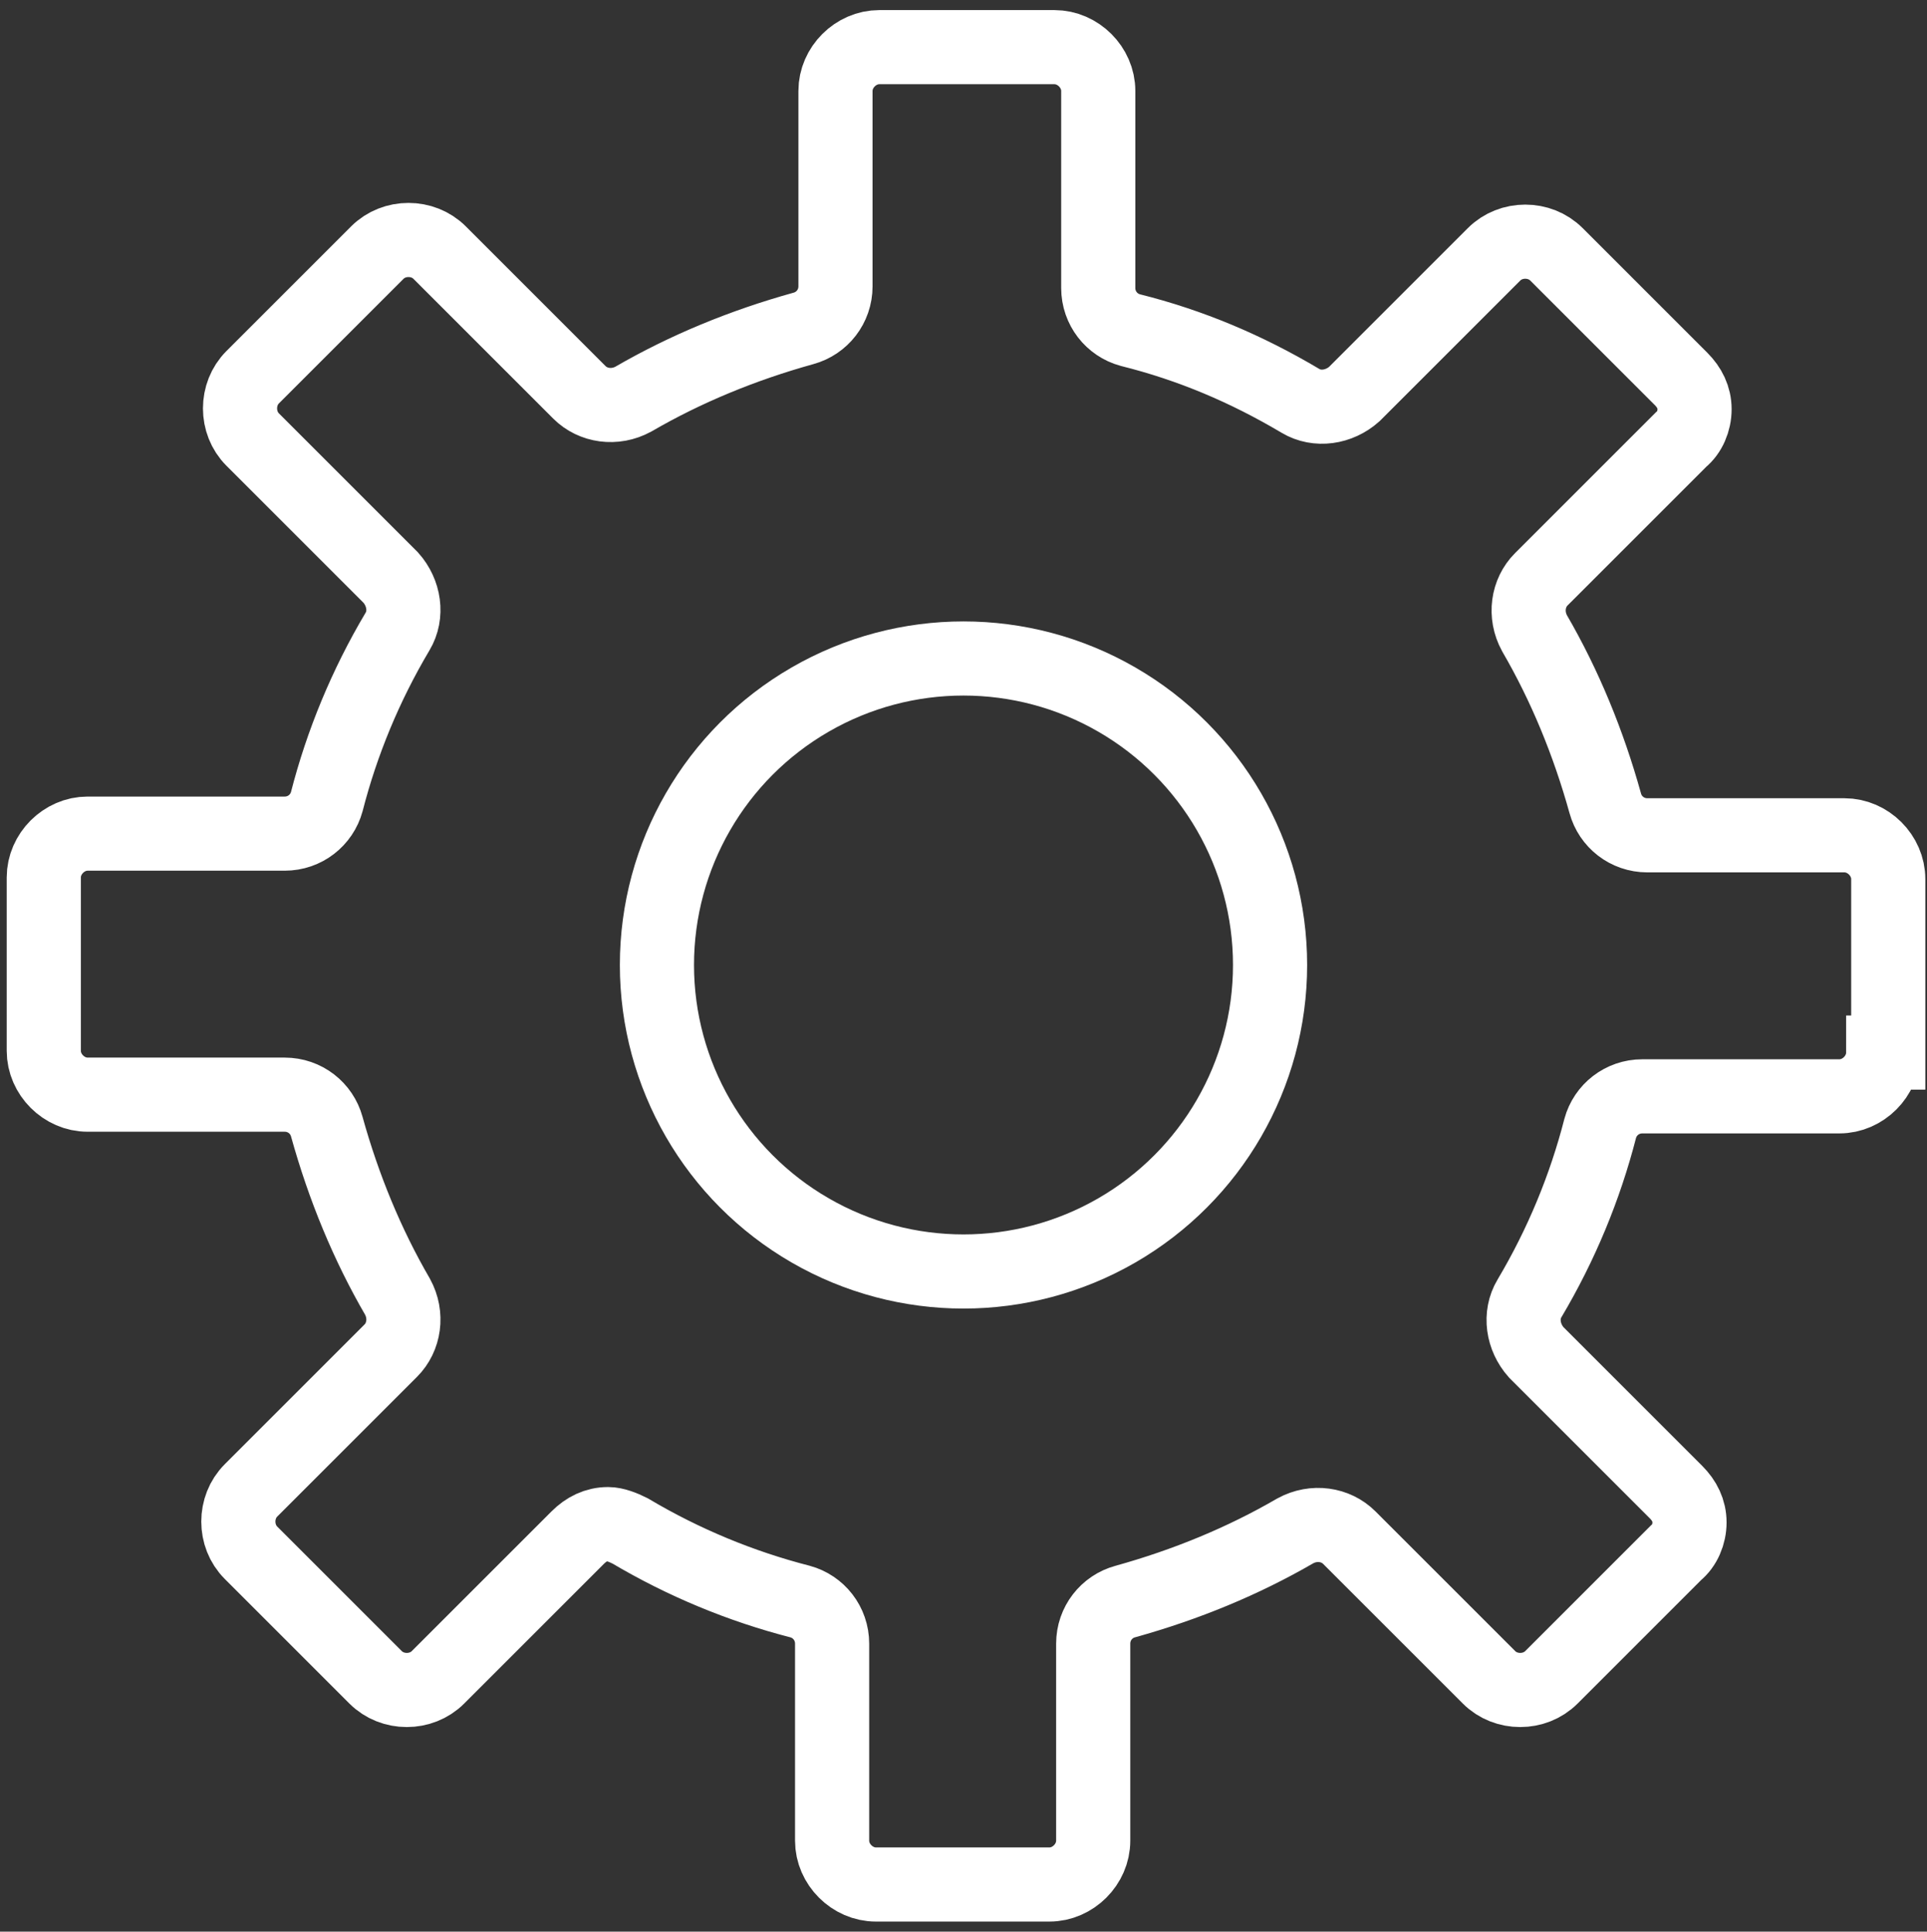 <?xml version="1.0" encoding="utf-8"?>
<!-- Generator: Adobe Illustrator 24.0.1, SVG Export Plug-In . SVG Version: 6.00 Build 0)  -->
<svg version="1.1" id="Capa_1" xmlns="http://www.w3.org/2000/svg" xmlns:xlink="http://www.w3.org/1999/xlink" x="0px" y="0px"
	 viewBox="0 0 114.4 114.7" style="enable-background:new 0 0 114.4 114.7;" xml:space="preserve">
<rect x="0" y="0" width="114.4" height="114.7" fill="#333333" stroke="none"/>
<style type="text/css">
	.st0{fill:none;stroke:#FFFFFF;stroke-width:4.402;stroke-miterlimit:10;}
</style>
<g>
	<g>
		<path class="st0" d="M111.8,62.5c0,1.4-1.2,2.6-2.6,2.6H97.5c-1.2,0-2.2,0.8-2.5,1.9c-0.9,3.5-2.3,6.9-4.2,10.1
			c-0.6,1-0.4,2.3,0.4,3.2l8.3,8.3c0.5,0.5,0.8,1.1,0.8,1.8c0,0.7-0.3,1.4-0.8,1.8l-7.4,7.4c-1,1-2.7,1-3.7,0l-8.3-8.3
			c-0.8-0.8-2.1-1-3.2-0.4c-3.1,1.8-6.5,3.2-10.1,4.2c-1.1,0.3-1.9,1.3-1.9,2.5v11.7c0,1.4-1.2,2.6-2.6,2.6H52
			c-1.4,0-2.6-1.2-2.6-2.6V97.6c0-1.2-0.8-2.2-1.9-2.5c-3.5-0.9-6.9-2.3-10.1-4.2c-0.4-0.2-0.9-0.4-1.3-0.4c-0.7,0-1.3,0.3-1.8,0.8
			L26,99.6c-1,1-2.7,1-3.7,0l-7.4-7.4c-1-1-1-2.7,0-3.7l8.3-8.3c0.8-0.8,1-2.1,0.4-3.2c-1.8-3.1-3.2-6.5-4.2-10.1
			c-0.3-1.1-1.3-1.9-2.5-1.9H5.2c-1.4,0-2.6-1.2-2.6-2.6V52.1c0-1.4,1.2-2.6,2.6-2.6h11.7c1.2,0,2.2-0.8,2.5-1.9
			c0.9-3.5,2.3-6.9,4.2-10.1c0.6-1,0.4-2.3-0.4-3.2L15,26.1c-1-1-1-2.7,0-3.7l7.4-7.4c1-1,2.7-1,3.7,0l8.3,8.3
			c0.8,0.8,2.1,1,3.2,0.4c3.1-1.8,6.5-3.2,10.1-4.2c1.1-0.3,1.9-1.3,1.9-2.5V5.4c0-1.4,1.2-2.6,2.6-2.6h10.4c1.4,0,2.6,1.2,2.6,2.6
			v11.7c0,1.2,0.8,2.2,1.9,2.5c3.6,0.9,6.9,2.3,10.1,4.2c1,0.6,2.3,0.4,3.2-0.4l8.3-8.3c1-1,2.7-1,3.7,0l7.4,7.4
			c0.5,0.5,0.8,1.1,0.8,1.8s-0.3,1.4-0.8,1.8l-8.3,8.3c-0.8,0.8-1,2.1-0.4,3.2c1.8,3.1,3.2,6.5,4.2,10.1c0.3,1.1,1.3,1.9,2.5,1.9
			h11.7c1.4,0,2.6,1.2,2.6,2.6v10.3H111.8z"/>
		<circle class="st0" cx="57.2" cy="57.3" r="18.2"/>
	</g>
</g>
</svg>
